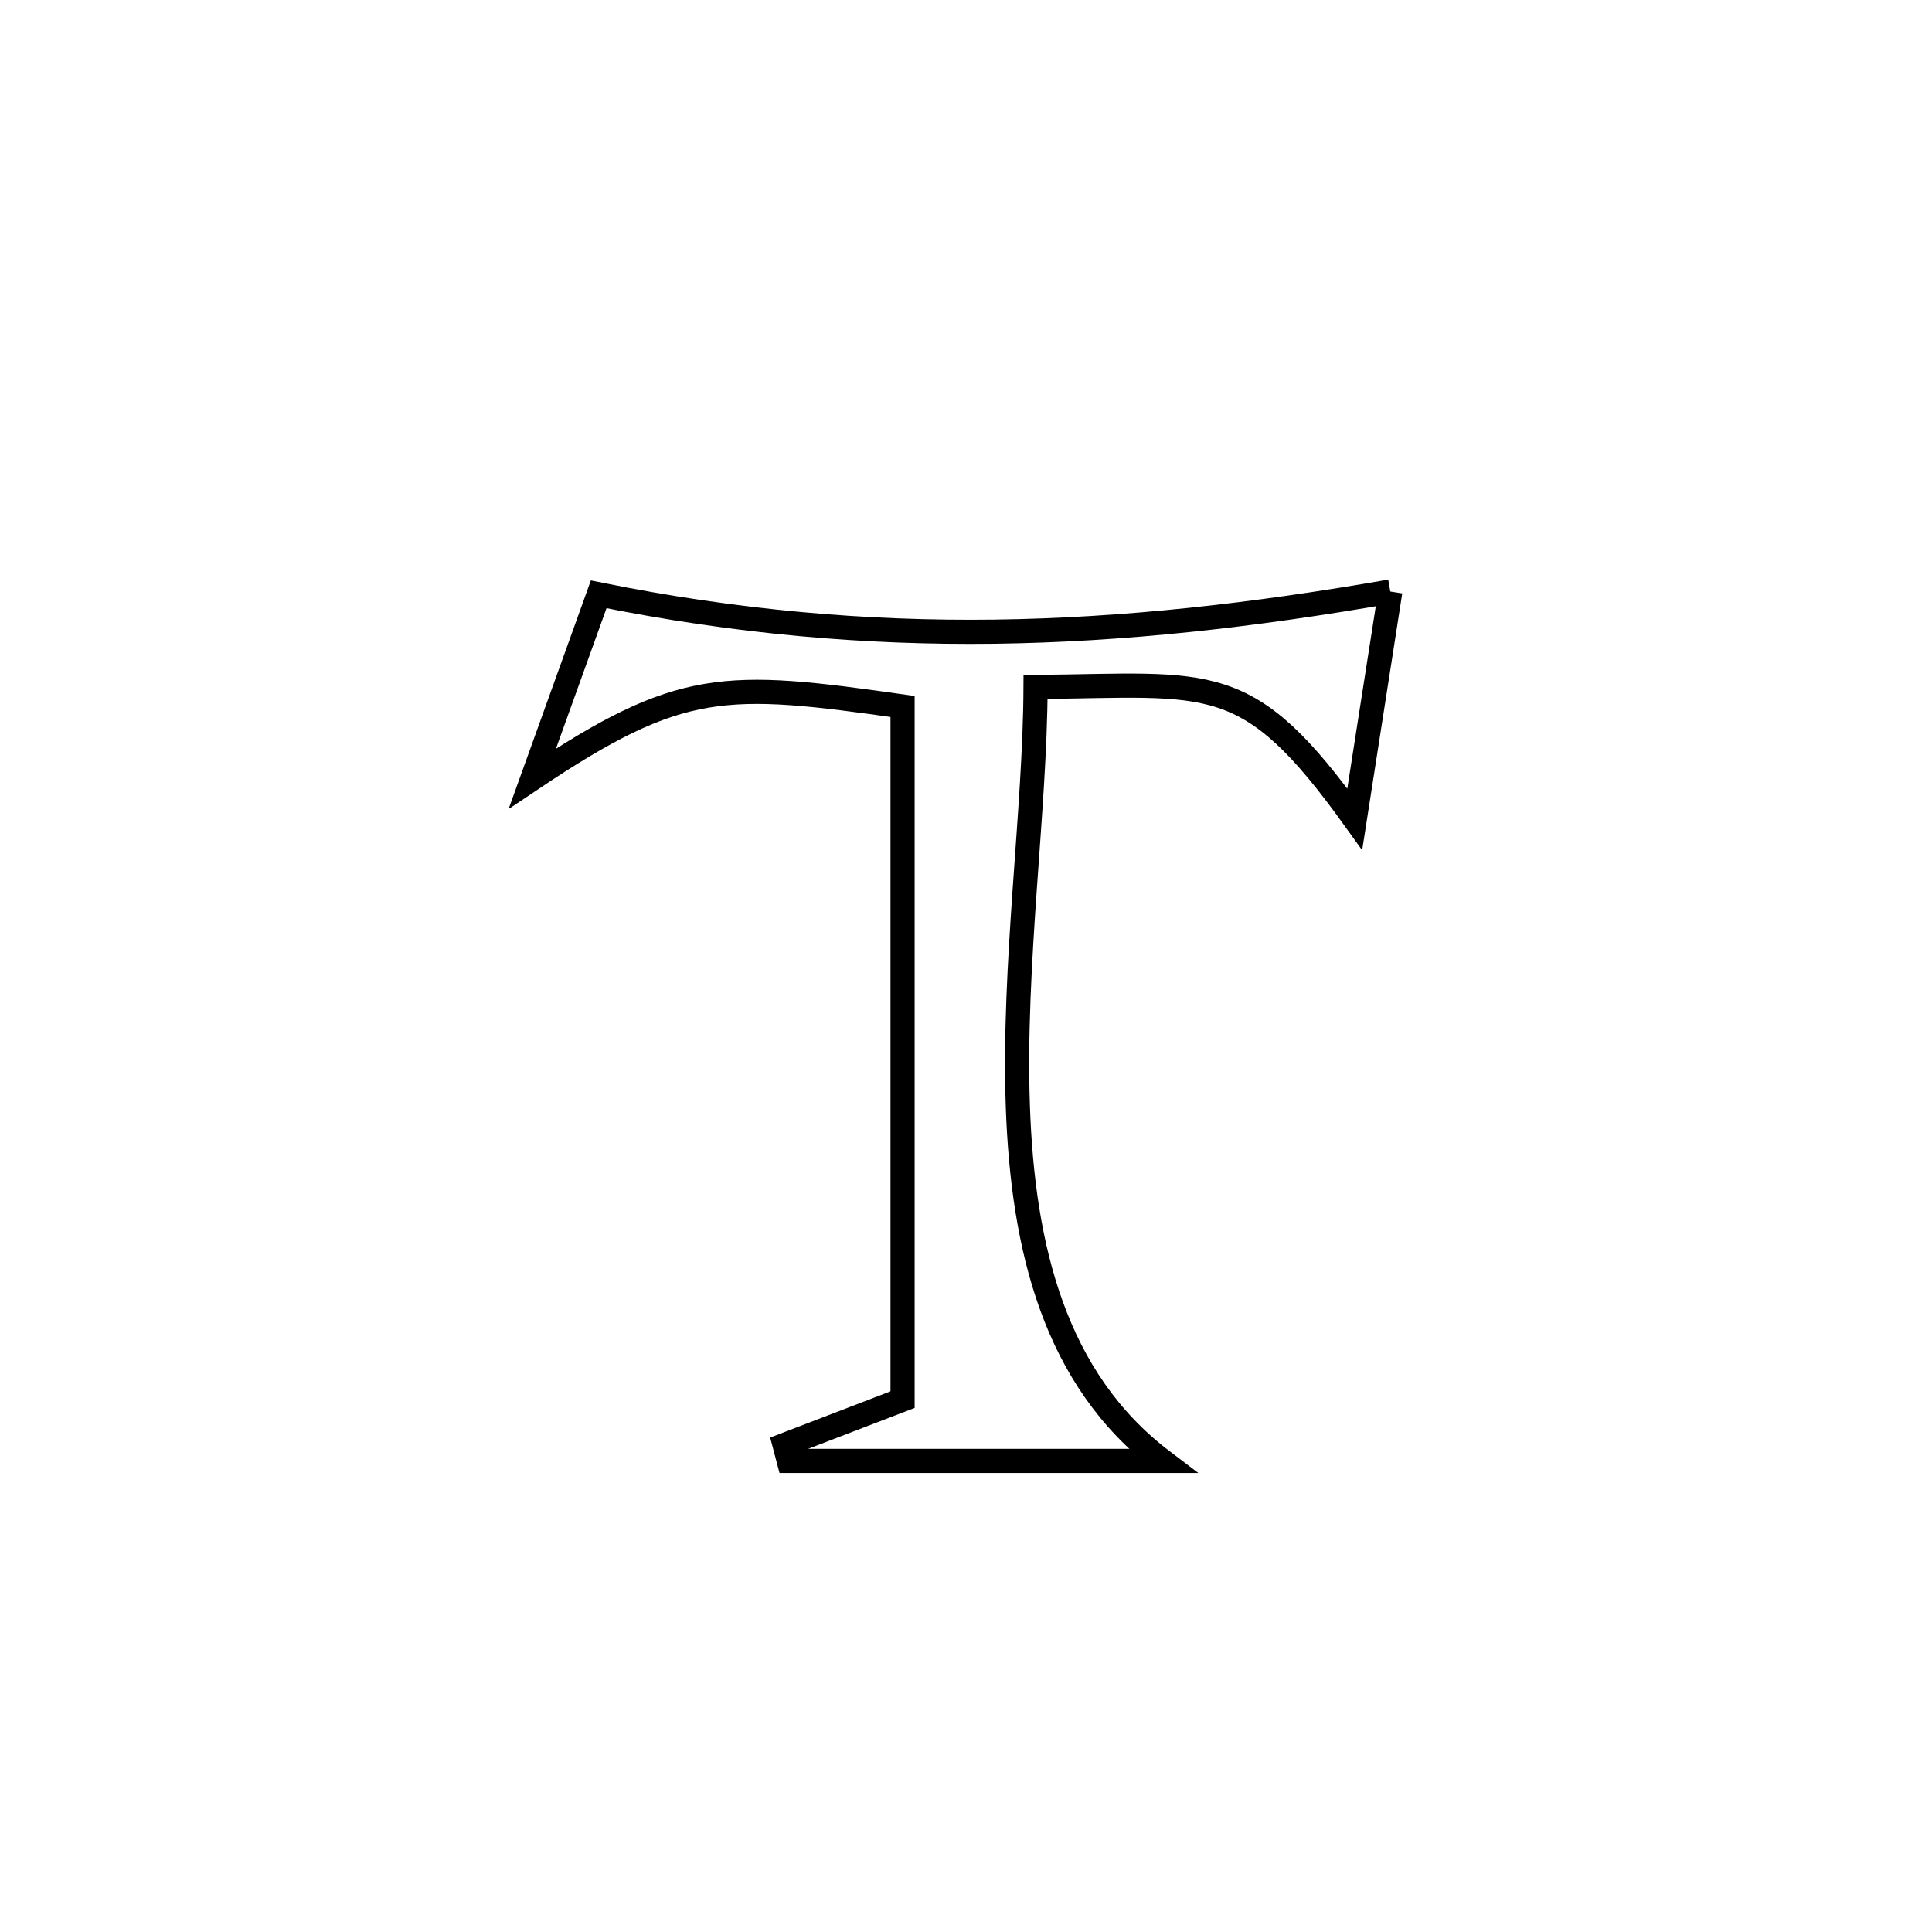<svg xmlns="http://www.w3.org/2000/svg" viewBox="0.0 0.0 24.0 24.0" height="200px" width="200px"><path fill="none" stroke="black" stroke-width=".3" stroke-opacity="1.0"  filling="0" d="M17.271 7.348 L17.271 7.348 C17.218 7.686 16.855 10.007 16.829 10.176 L16.829 10.176 C15.491 8.312 15.064 8.512 12.864 8.534 L12.864 8.534 C12.858 10.082 12.583 11.978 12.644 13.741 C12.705 15.504 13.102 17.133 14.44 18.148 L14.44 18.148 C12.893 18.148 11.345 18.148 9.798 18.148 L9.798 18.148 C9.78 18.082 9.763 18.016 9.746 17.95 L9.746 17.95 C10.234 17.762 10.723 17.575 11.212 17.387 L11.212 17.387 C11.212 15.952 11.212 14.517 11.212 13.082 C11.212 11.646 11.212 10.211 11.212 8.776 L11.212 8.776 C9.005 8.463 8.459 8.436 6.613 9.672 L6.613 9.672 C6.887 8.909 7.162 8.146 7.437 7.383 L7.437 7.383 C9.138 7.727 10.745 7.867 12.352 7.847 C13.96 7.826 15.568 7.645 17.271 7.348 L17.271 7.348"></path></svg>